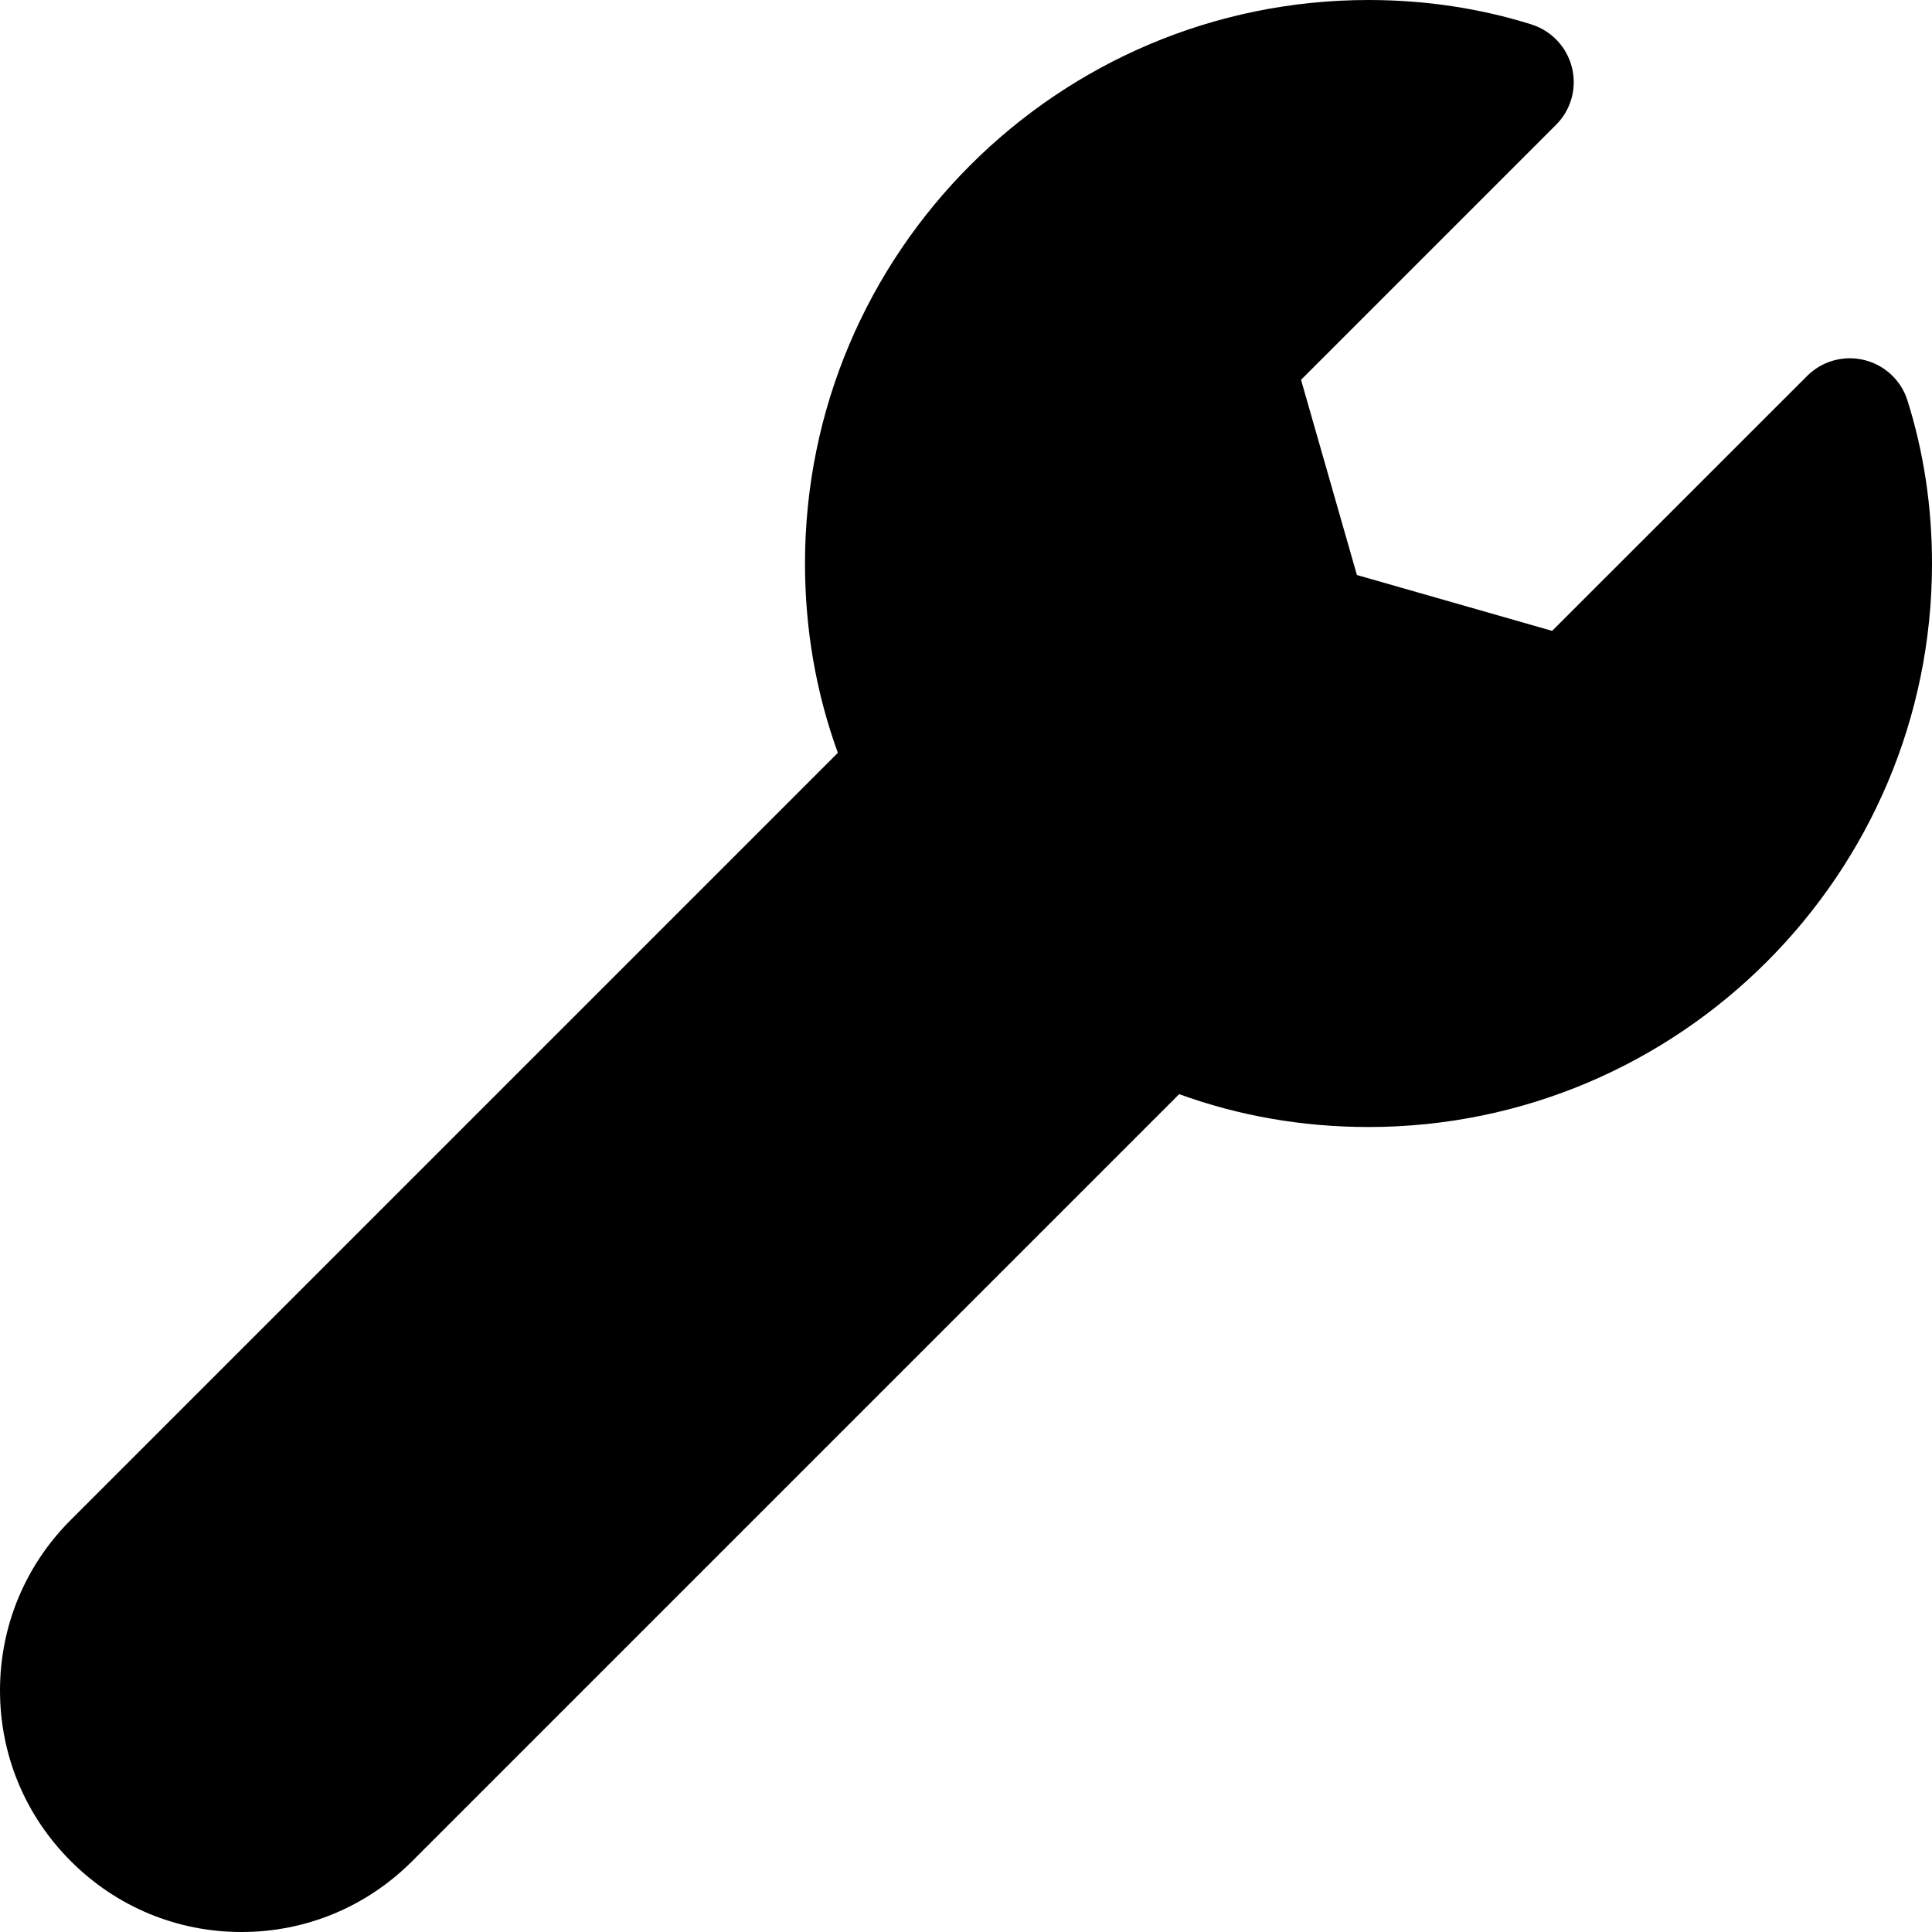 <svg  id="wrench_svg" viewBox="0 0 512 512" xmlns="http://www.w3.org/2000/svg"><path d="m505.492 106.113c-1.684-5.336-6.035-9.387-11.477-10.711-5.418-1.324-11.156.277-15.105 4.223l-67.582 67.562-51.734-14.805-14.805-51.73 67.586-67.586c3.965-3.945 5.547-9.684 4.223-15.105-1.324-5.438-5.375-9.77-10.711-11.477-13.652-4.285-28.18-6.484-43.219-6.484-82.348 0-149.336 66.988-149.336 149.332 0 17.43 2.926 34.262 8.707 50.176l-203.266 203.266c-12.117 12.098-18.773 28.16-18.773 45.227s6.656 33.129 18.773 45.227c12.098 12.117 28.16 18.773 45.227 18.773s33.129-6.656 45.227-18.773l203.266-203.266c15.914 5.781 32.746 8.707 50.176 8.707 82.344 0 149.332-66.988 149.332-149.336 0-15.039-2.199-29.566-6.508-43.219zm0 0"/></svg>